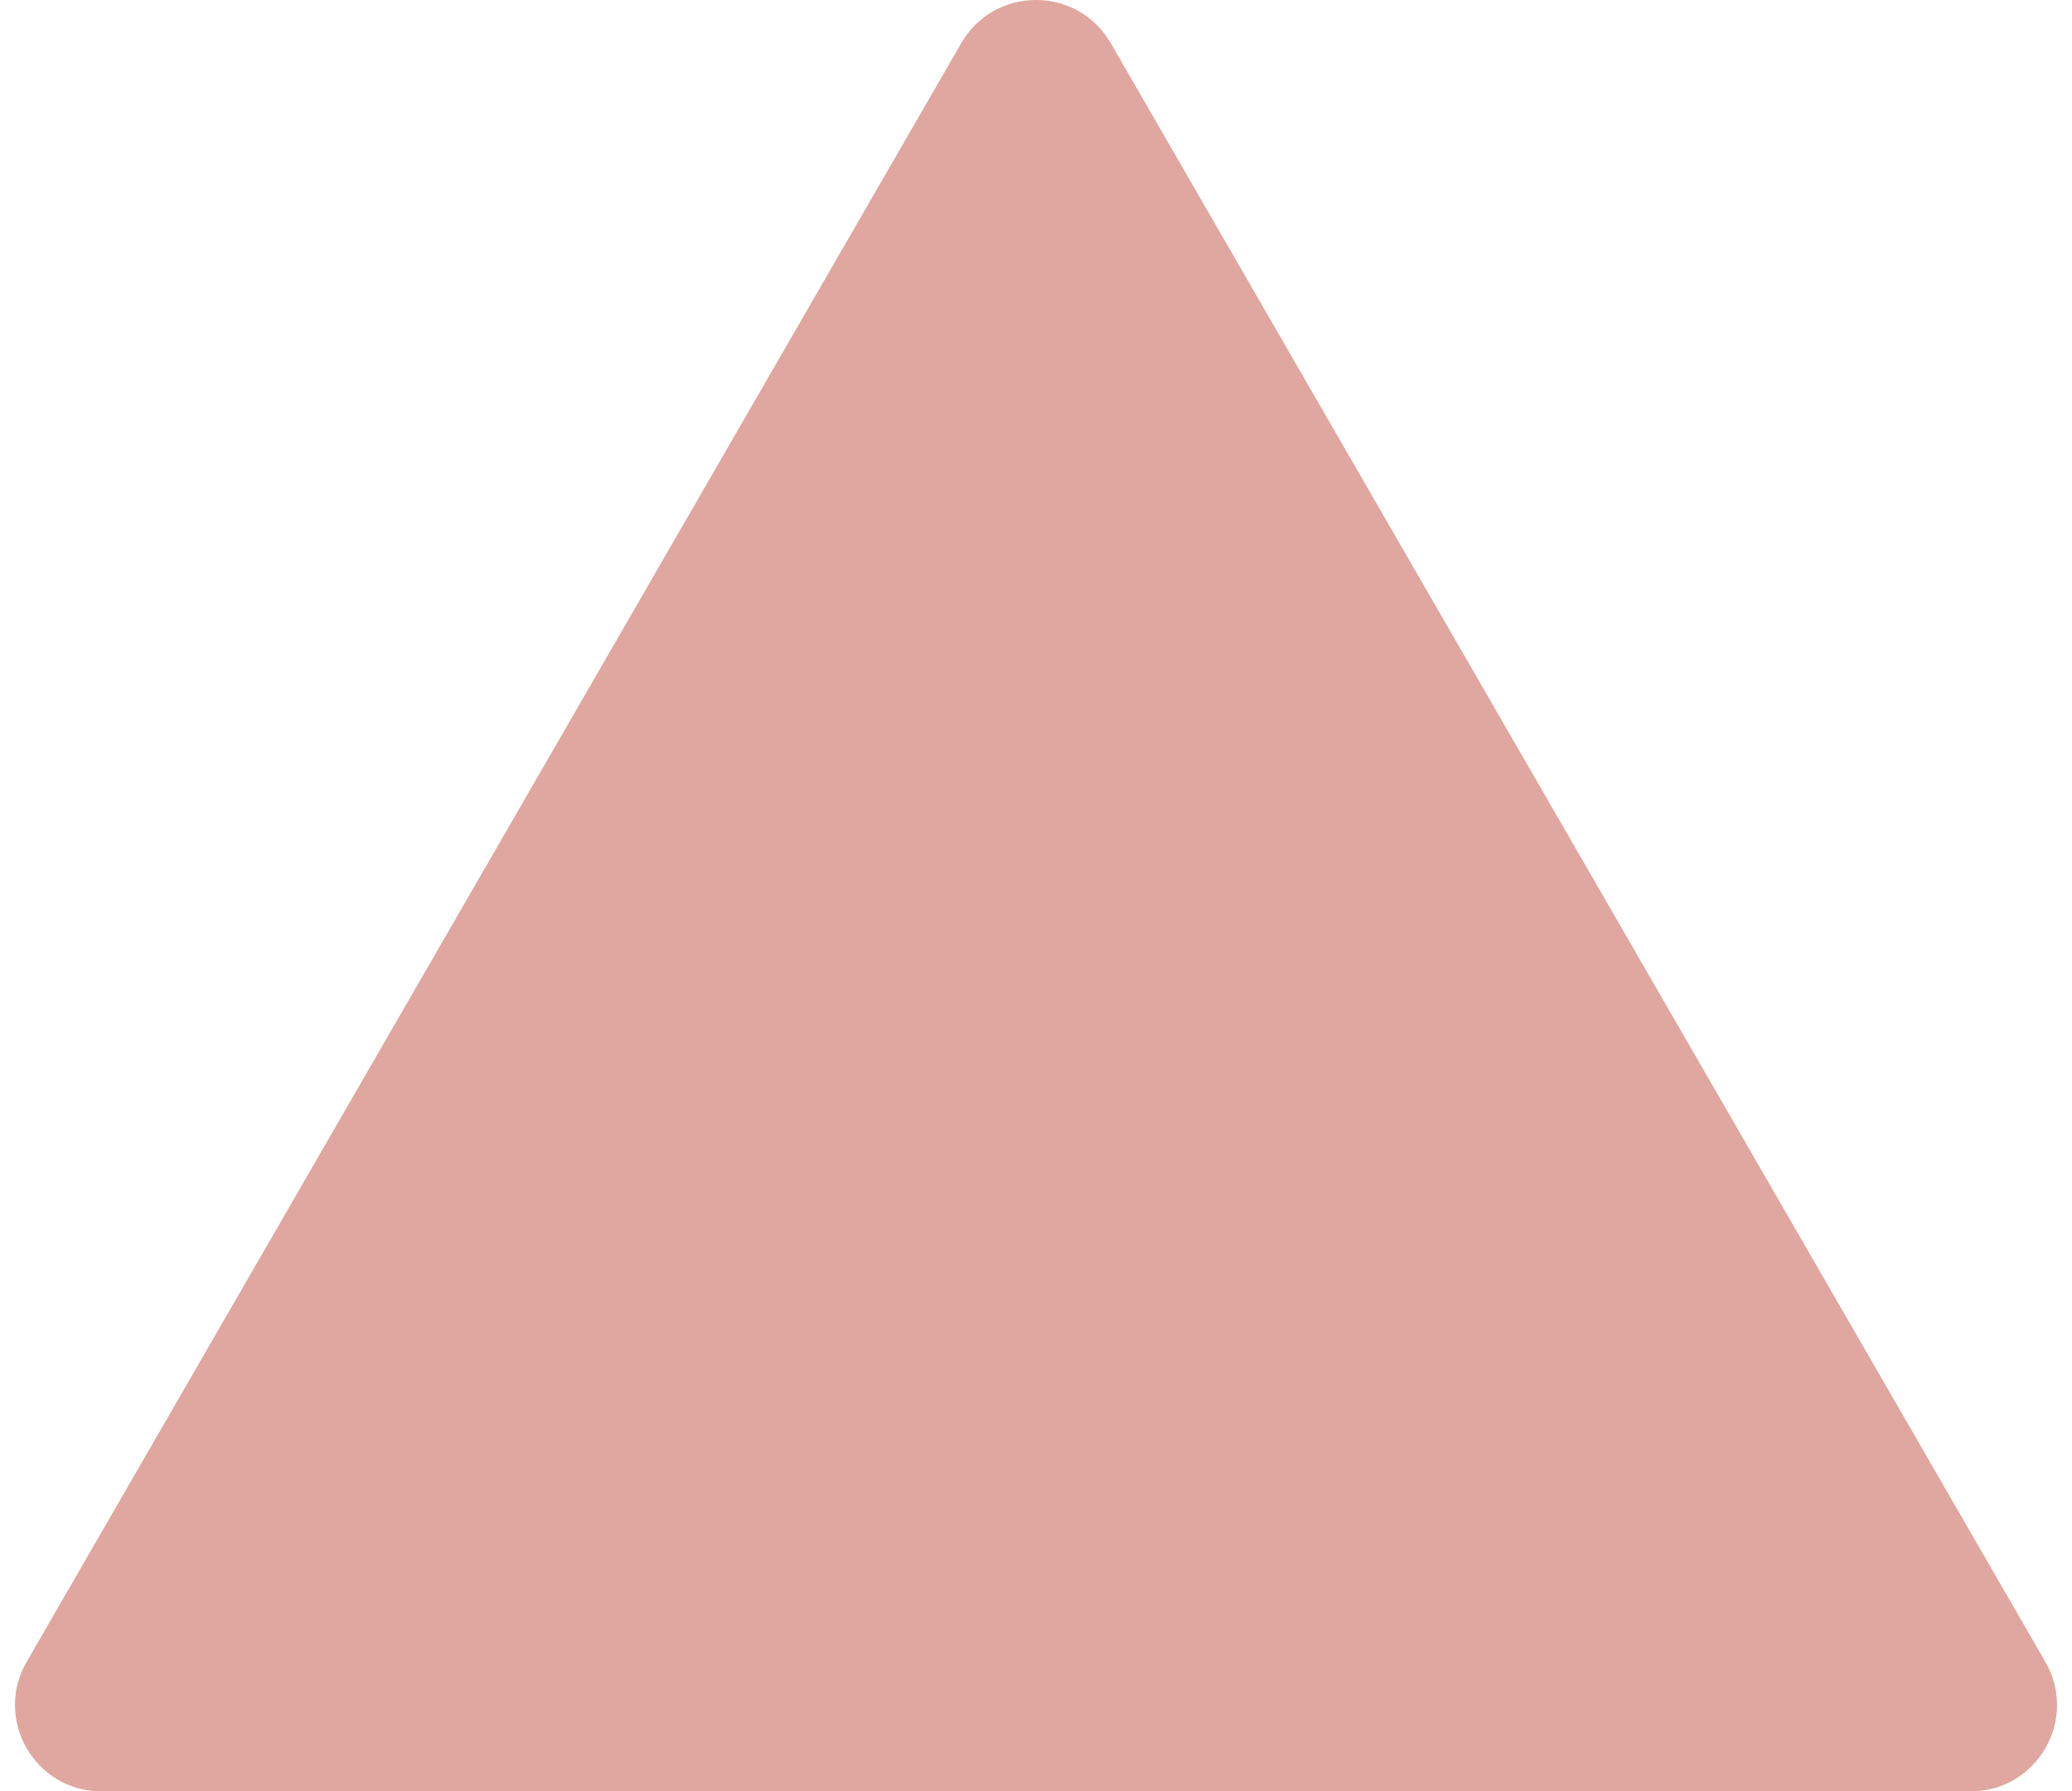 <svg width="96" height="83" viewBox="0 0 96 83" fill="none" xmlns="http://www.w3.org/2000/svg">
<path d="M44.536 2C46.075 -0.667 49.925 -0.667 51.464 2L94.765 77C96.305 79.667 94.38 83 91.301 83H4.699C1.62 83 -0.305 79.667 1.235 77L44.536 2Z" fill="#DFA79F"/>
</svg>
